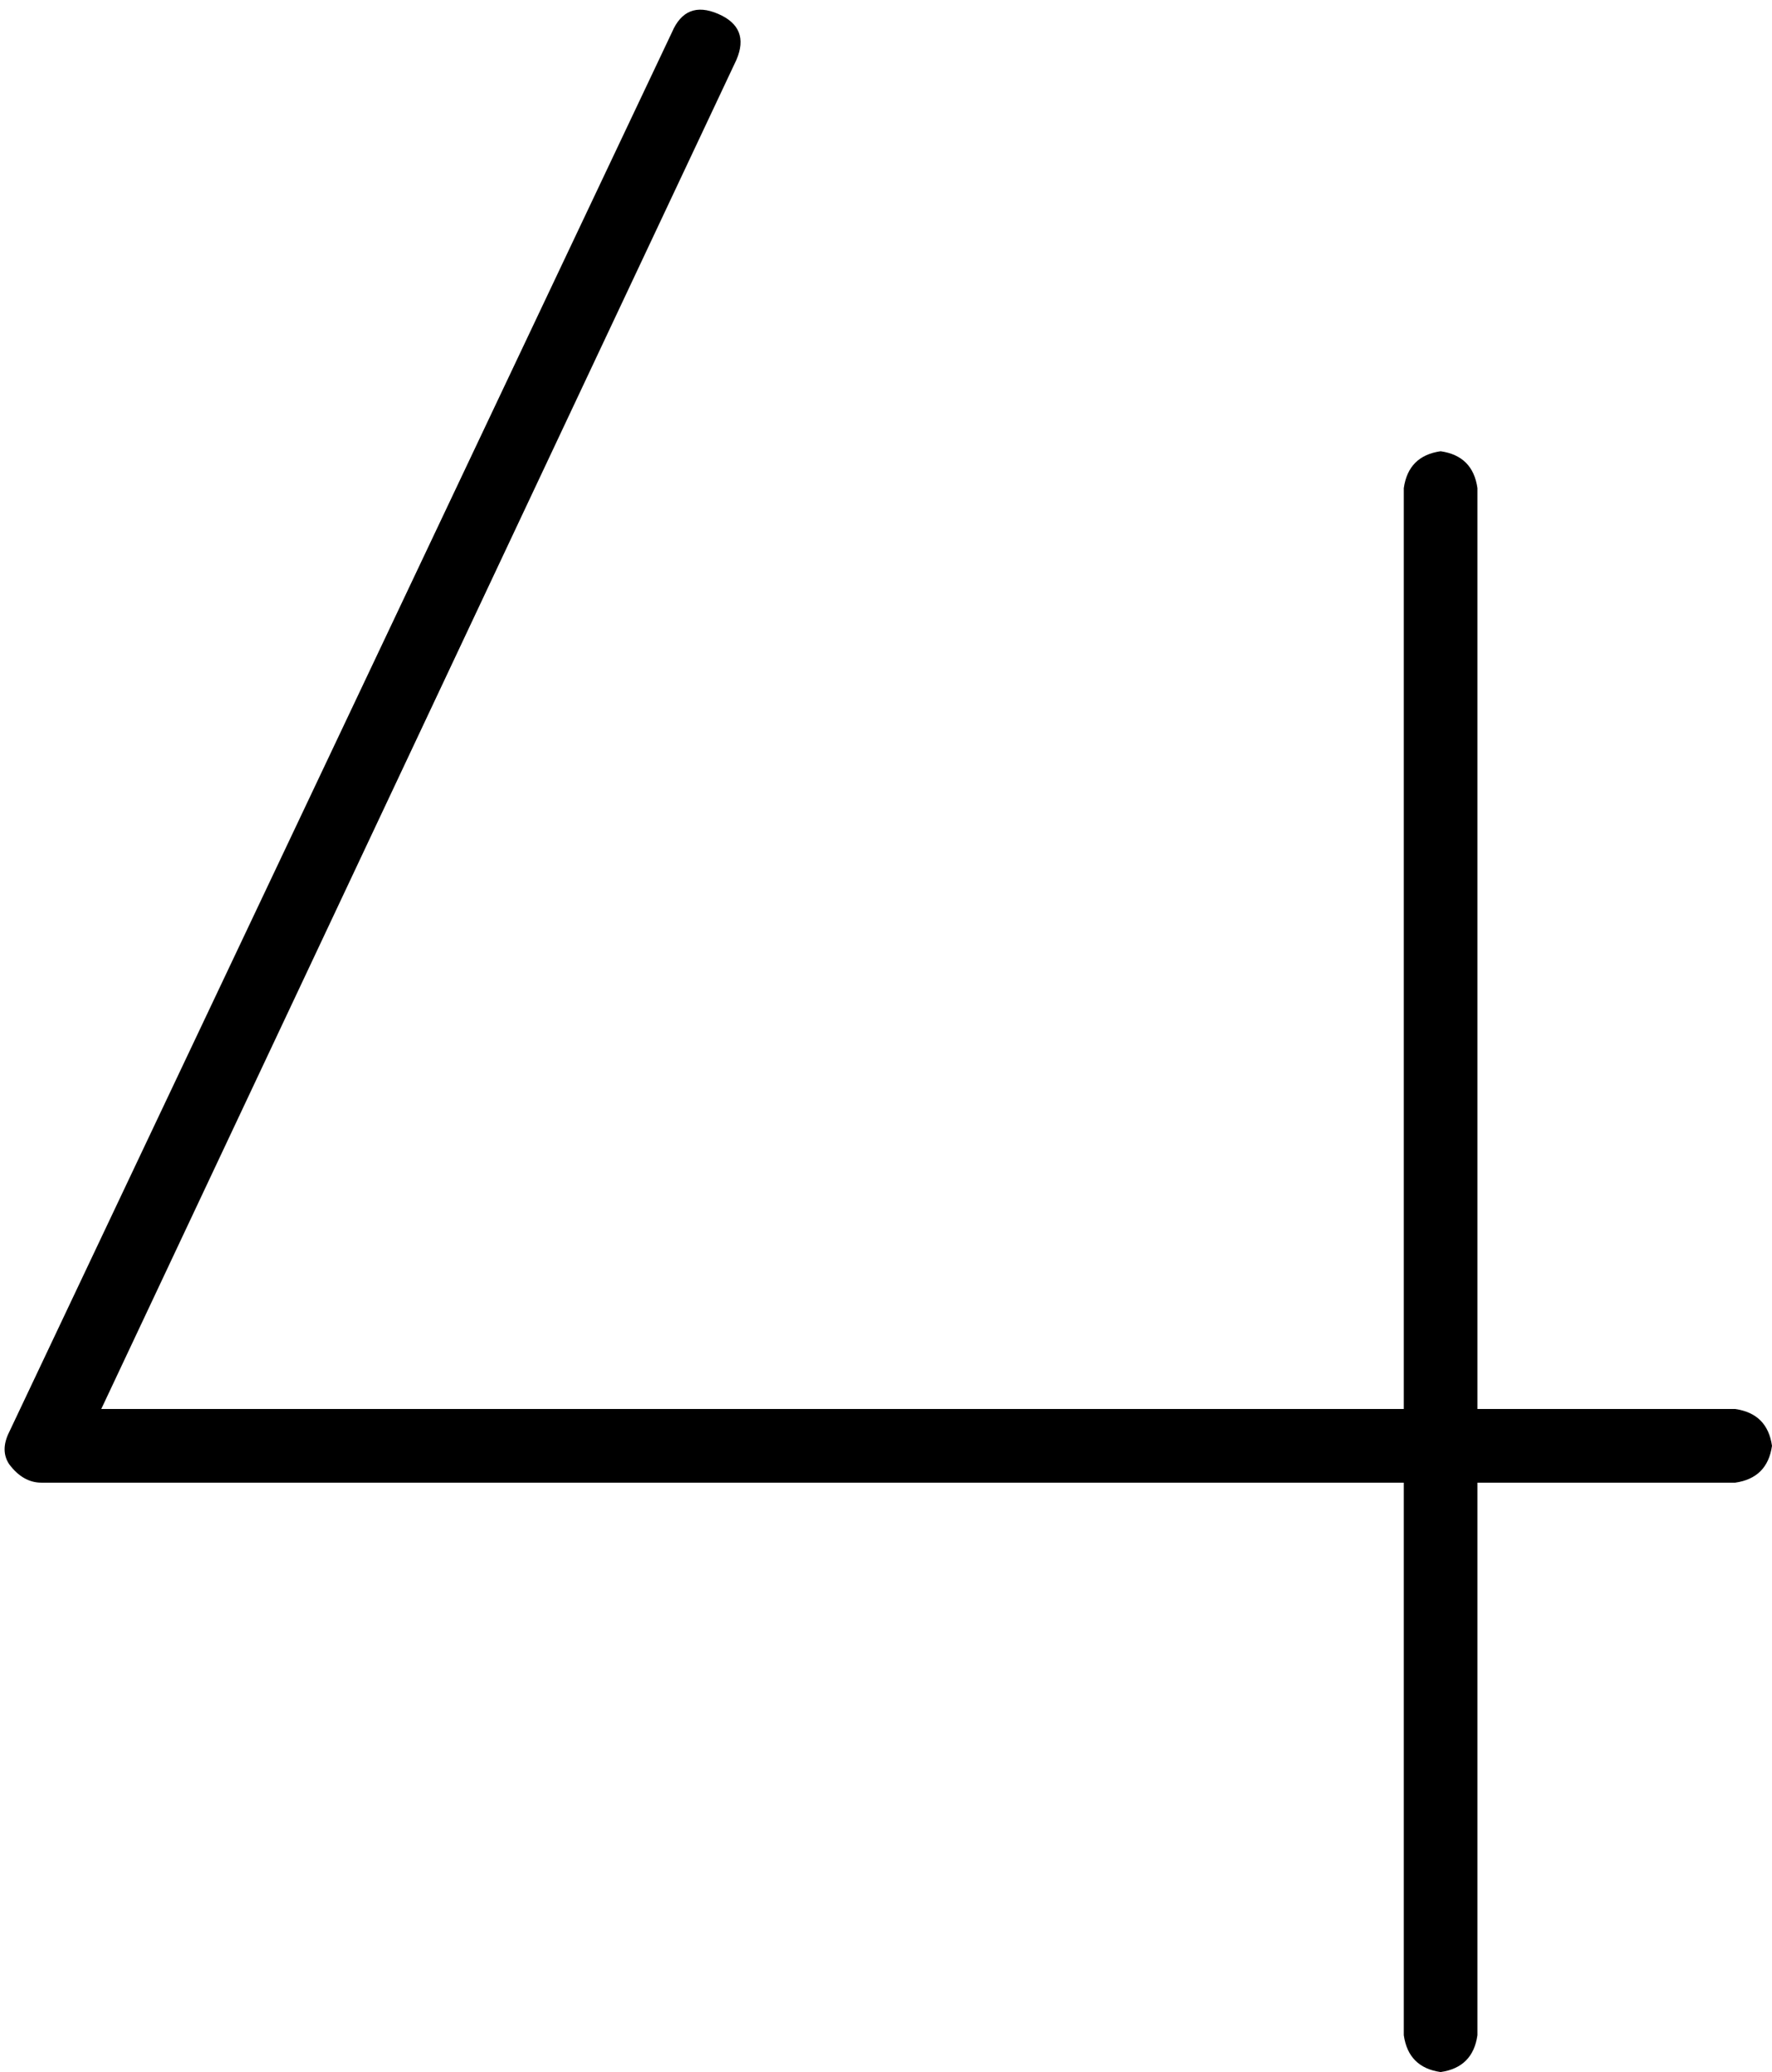 <svg xmlns="http://www.w3.org/2000/svg" viewBox="0 0 385 450">
  <path d="M 160 13 Q 163 6 156 3 Q 149 0 146 7 L 2 311 L 2 311 Q 0 315 2 318 Q 5 322 9 322 L 305 322 L 305 322 L 305 442 L 305 442 Q 306 449 313 450 Q 320 449 321 442 L 321 322 L 321 322 L 377 322 L 377 322 Q 384 321 385 314 Q 384 307 377 306 L 321 306 L 321 306 L 321 106 L 321 106 Q 320 99 313 98 Q 306 99 305 106 L 305 306 L 305 306 L 22 306 L 22 306 L 160 13 L 160 13 Z" />
</svg>